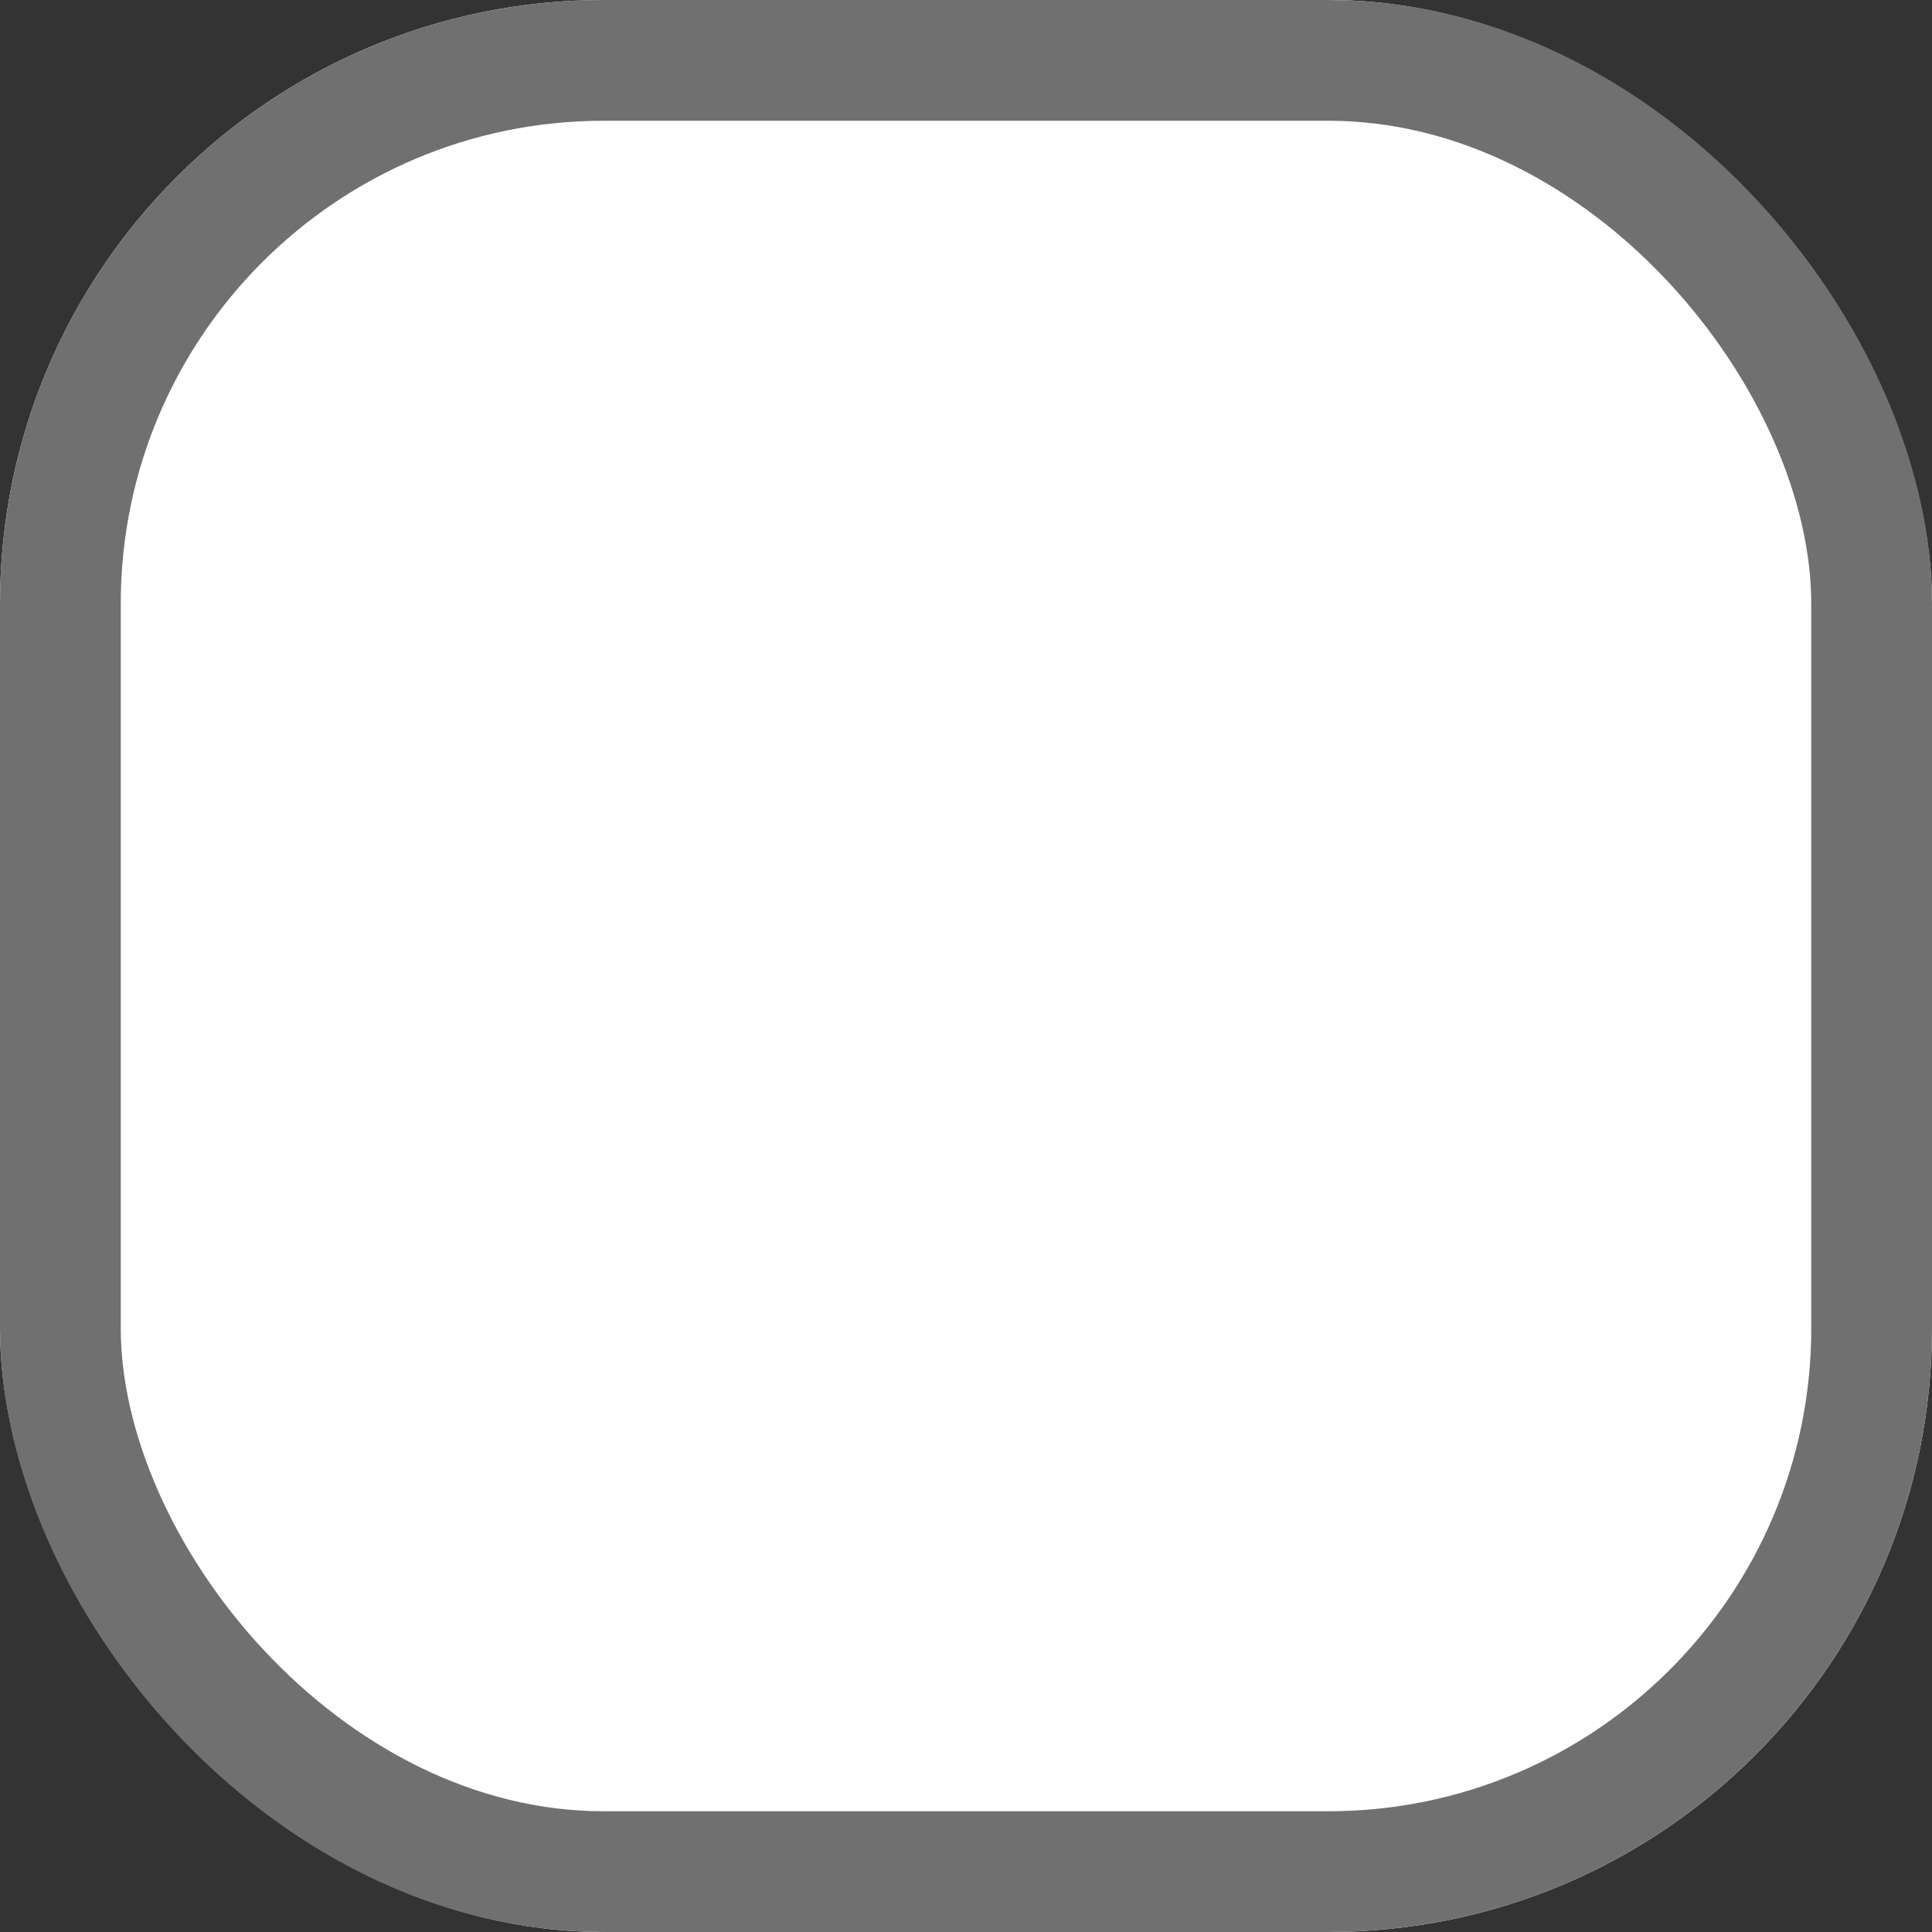 <svg xmlns="http://www.w3.org/2000/svg" width="32" height="32" viewBox="0 0 32 32">
  <rect x="0" y="0" width="32" height="32" fill="#333333" stroke="none"/>
  <g id="Rectangle_11" data-name="Rectangle 11" fill="#fff" stroke="#707070" stroke-width="2">
    <rect width="32" height="32" rx="10" stroke="none"/>
    <rect x="1" y="1" width="30" height="30" rx="9" fill="none"/>
  </g>
</svg>

